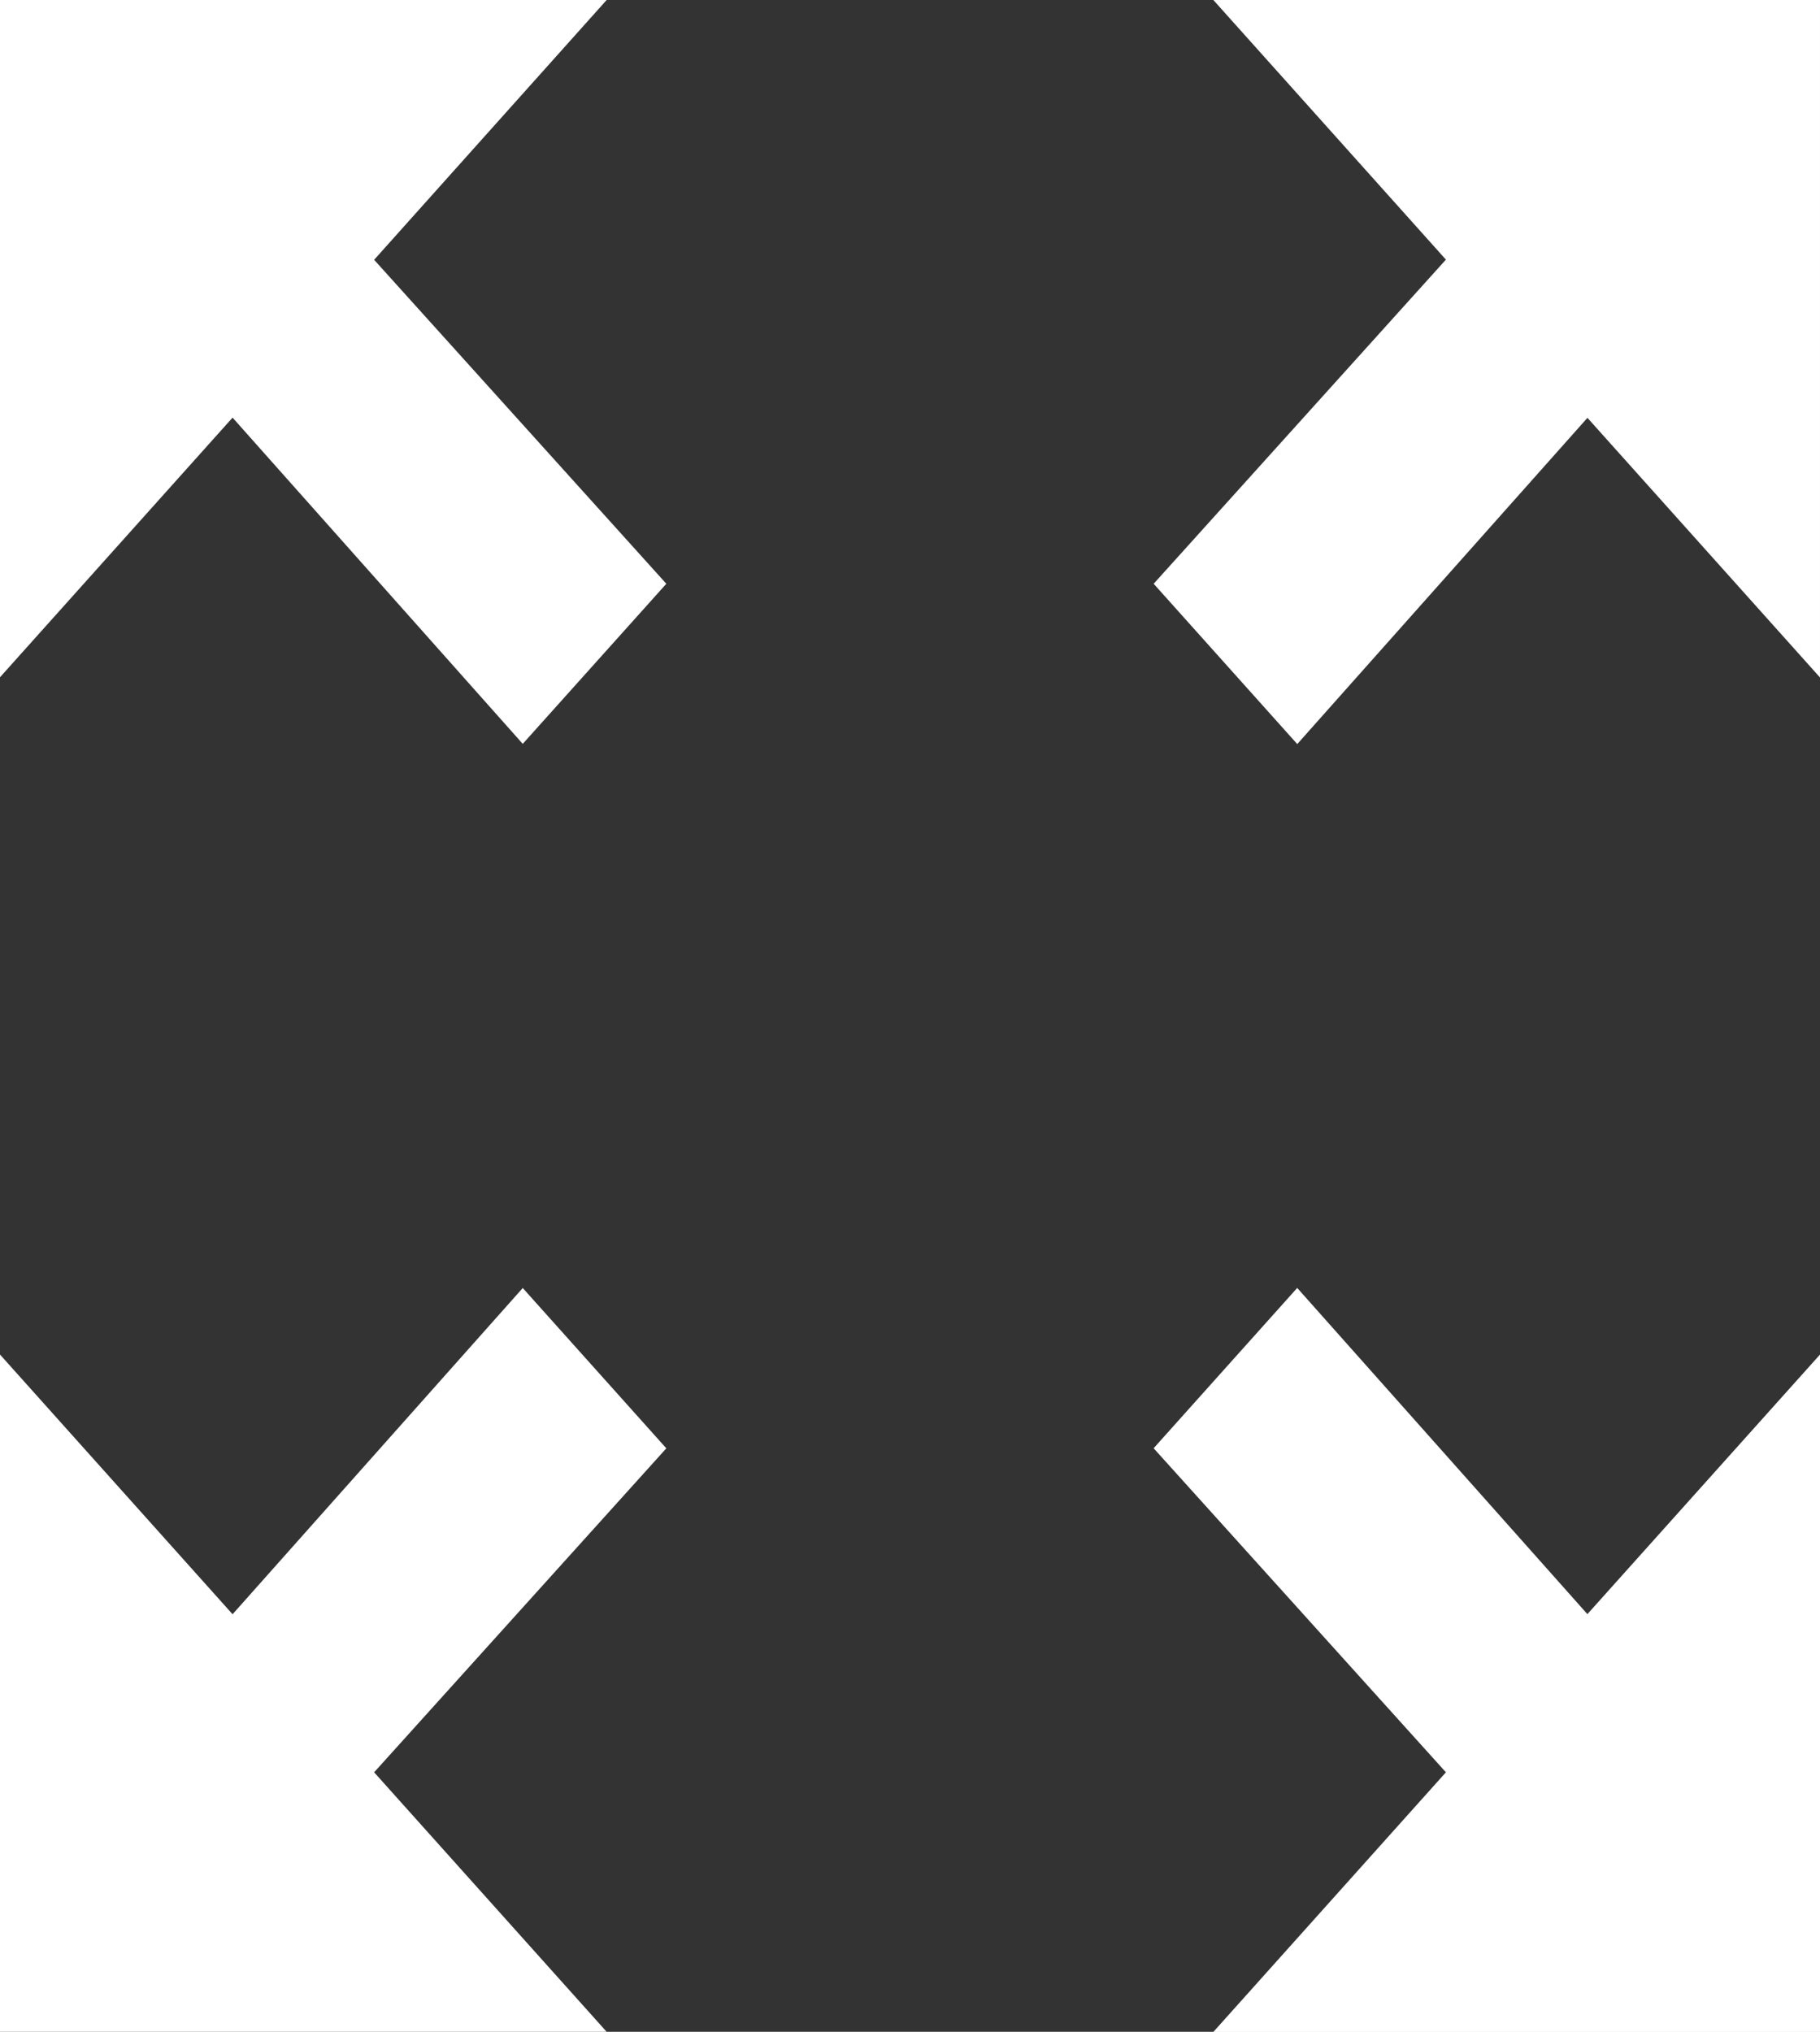 <svg xmlns="http://www.w3.org/2000/svg" width="43.339" height="48.379" viewBox="0 0 43.339 48.379"><rect x="0" y="0" width="43.339" height="48.379" fill="#333333" stroke="none"/><path d="M33.393,4.5l5.538,6.182L31.972,18.4l3.419,3.817,6.91-7.768,5.538,6.182V4.5ZM4.5,20.626l5.538-6.182,6.91,7.768L20.367,18.4l-6.958-7.714L18.946,4.5H4.5ZM18.946,52.879,13.409,46.7l6.958-7.714-3.419-3.817-6.91,7.768L4.5,36.753V52.879ZM47.839,36.753,42.3,42.934l-6.91-7.767-3.419,3.817L38.931,46.7l-5.538,6.182H47.839Z" transform="translate(-4.5 -4.5)" fill="#fff"/></svg>